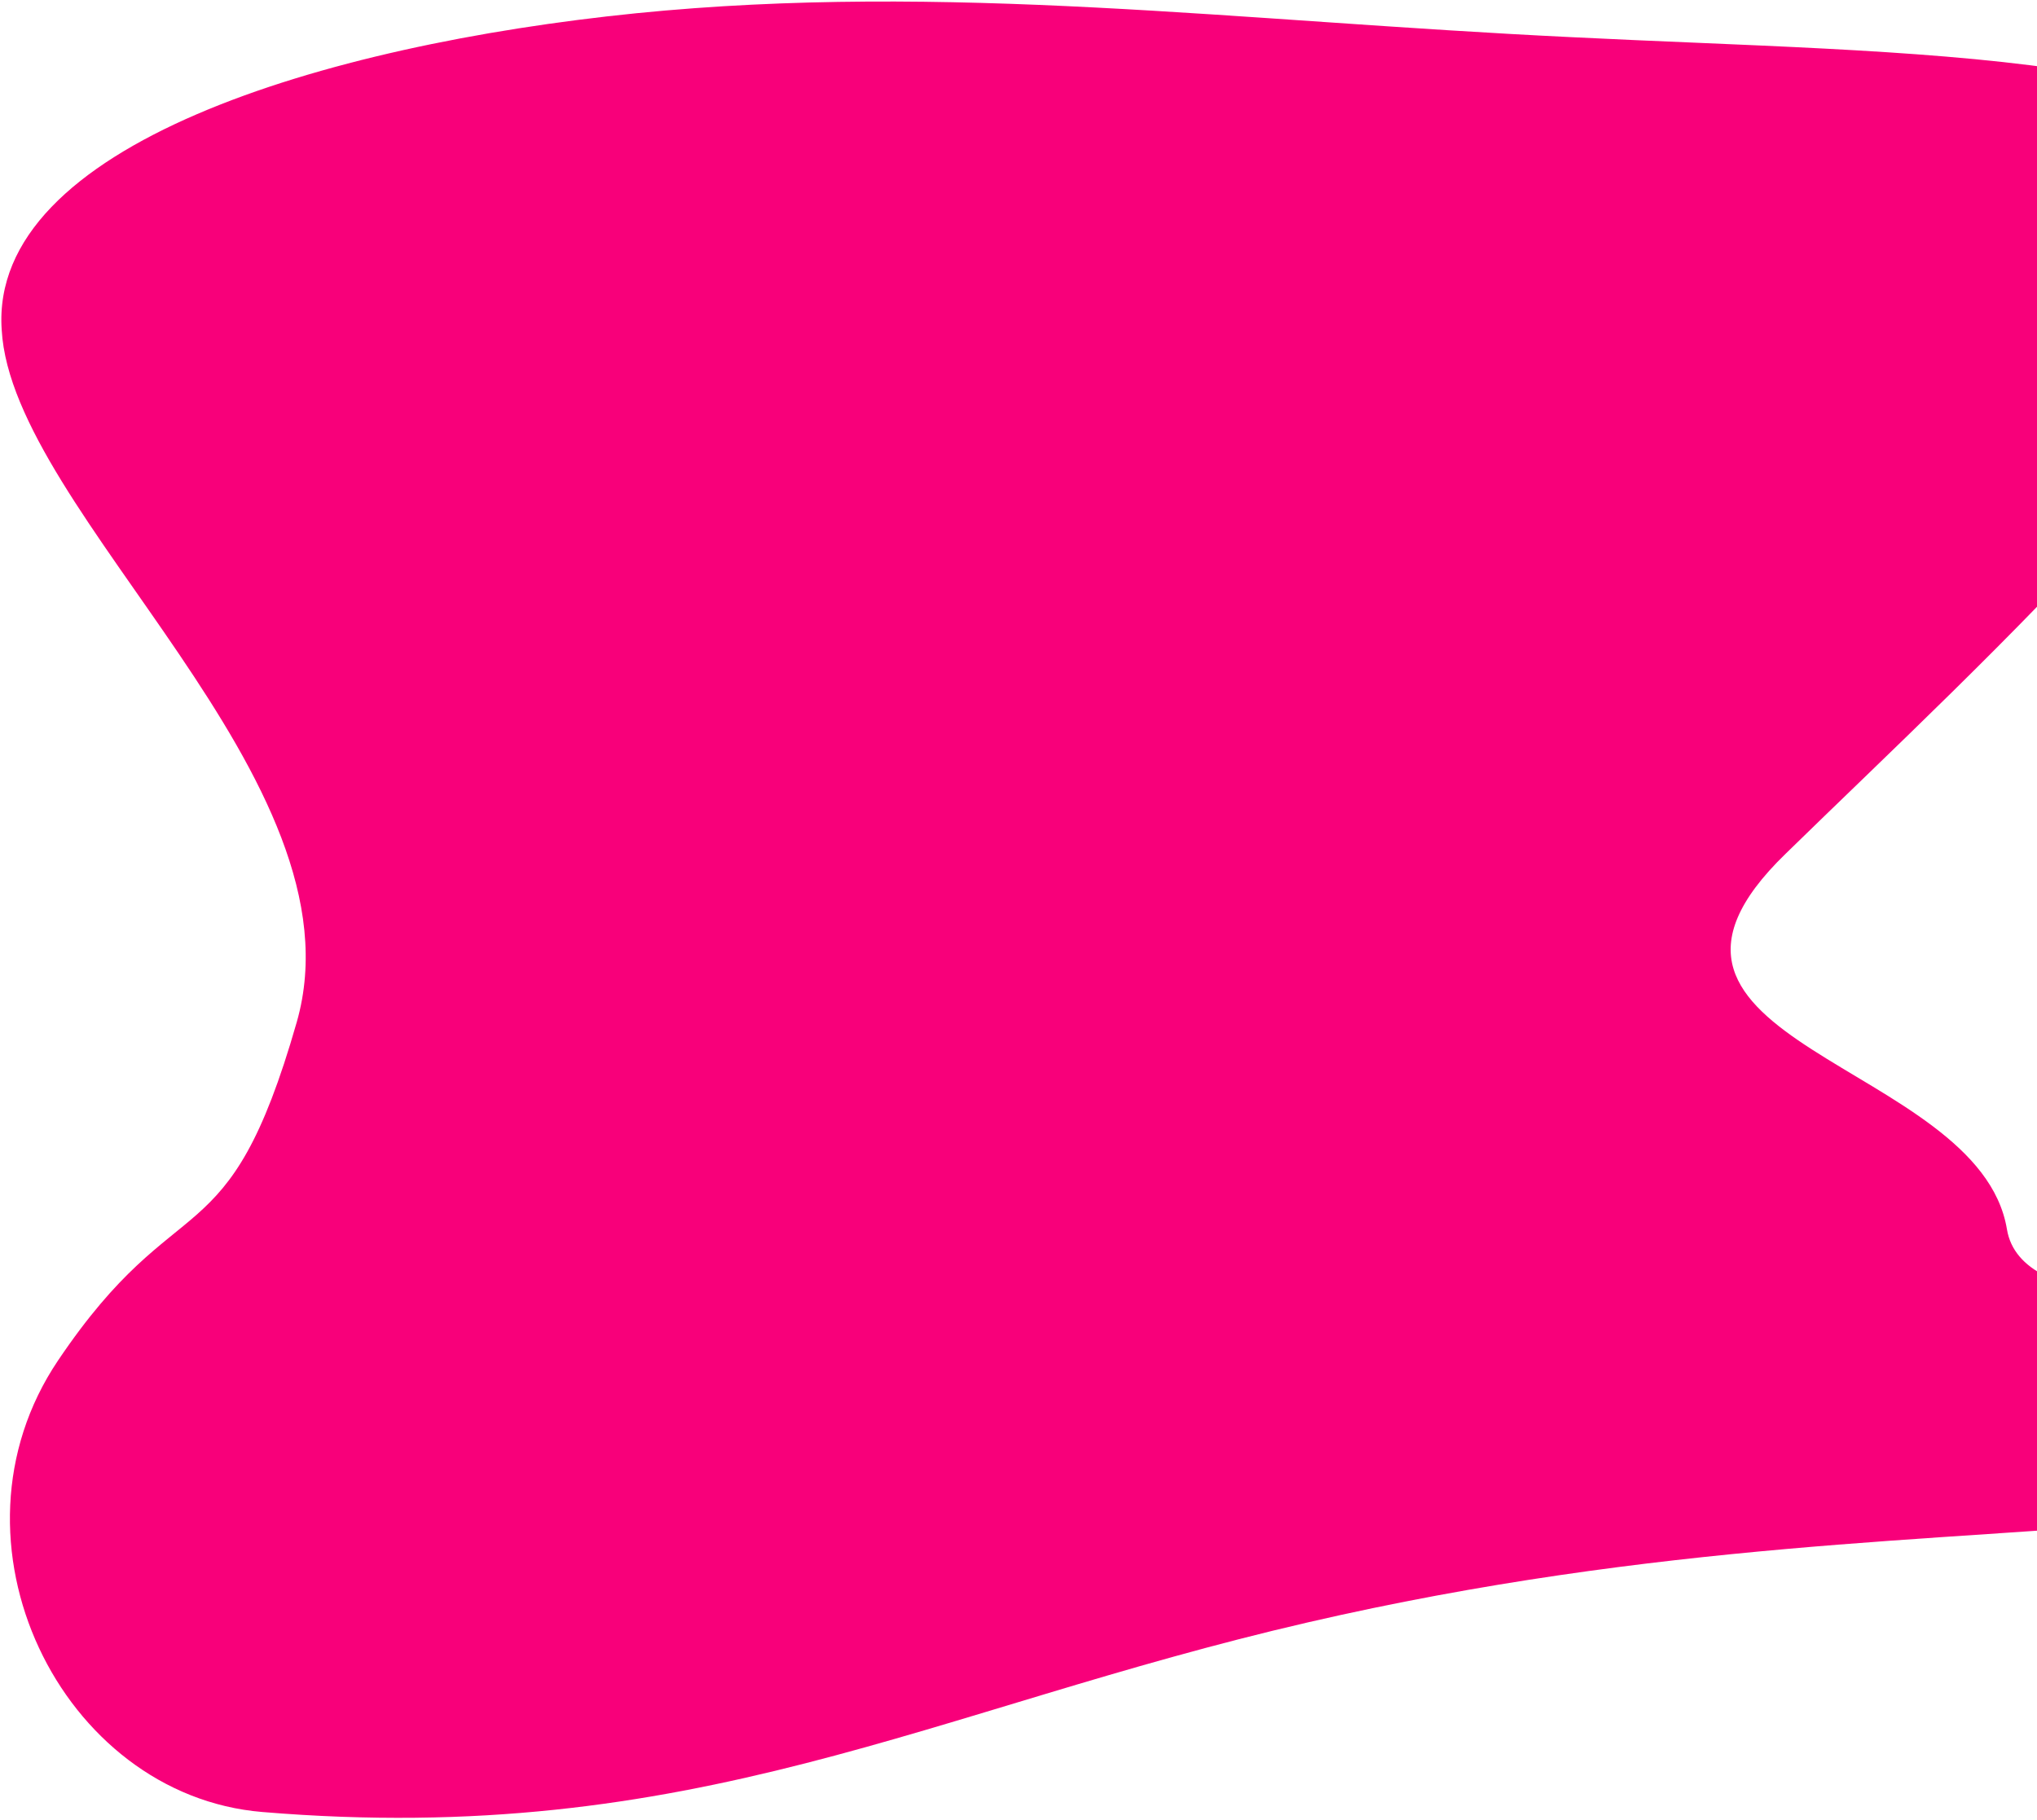 <svg width="640" height="572" viewBox="0 0 640 572" fill="none" xmlns="http://www.w3.org/2000/svg">
<path d="M493.753 11.678C599.351 16.983 717.901 15.643 723.575 63.438C729.249 111.233 622.714 207.997 561.091 268.209C499.319 327.972 621.765 333.407 630.554 386.271C639.195 438.685 853.491 375.398 826.047 403.689C769.642 510.807 631.831 458.763 410.811 509.83C292.378 537.195 217.797 580.687 82.4 569.39C19.11 564.11 -20.016 484.354 18.212 427.546C56.439 370.739 71.463 397.282 93.233 321.196C115.003 245.11 3.701 161.321 0.535 103.642C-3.446 45.679 101.523 14.111 199.924 4.159C297.657 -5.626 388.97 6.657 493.753 11.678Z" fill="#F8007A"/>
</svg>
